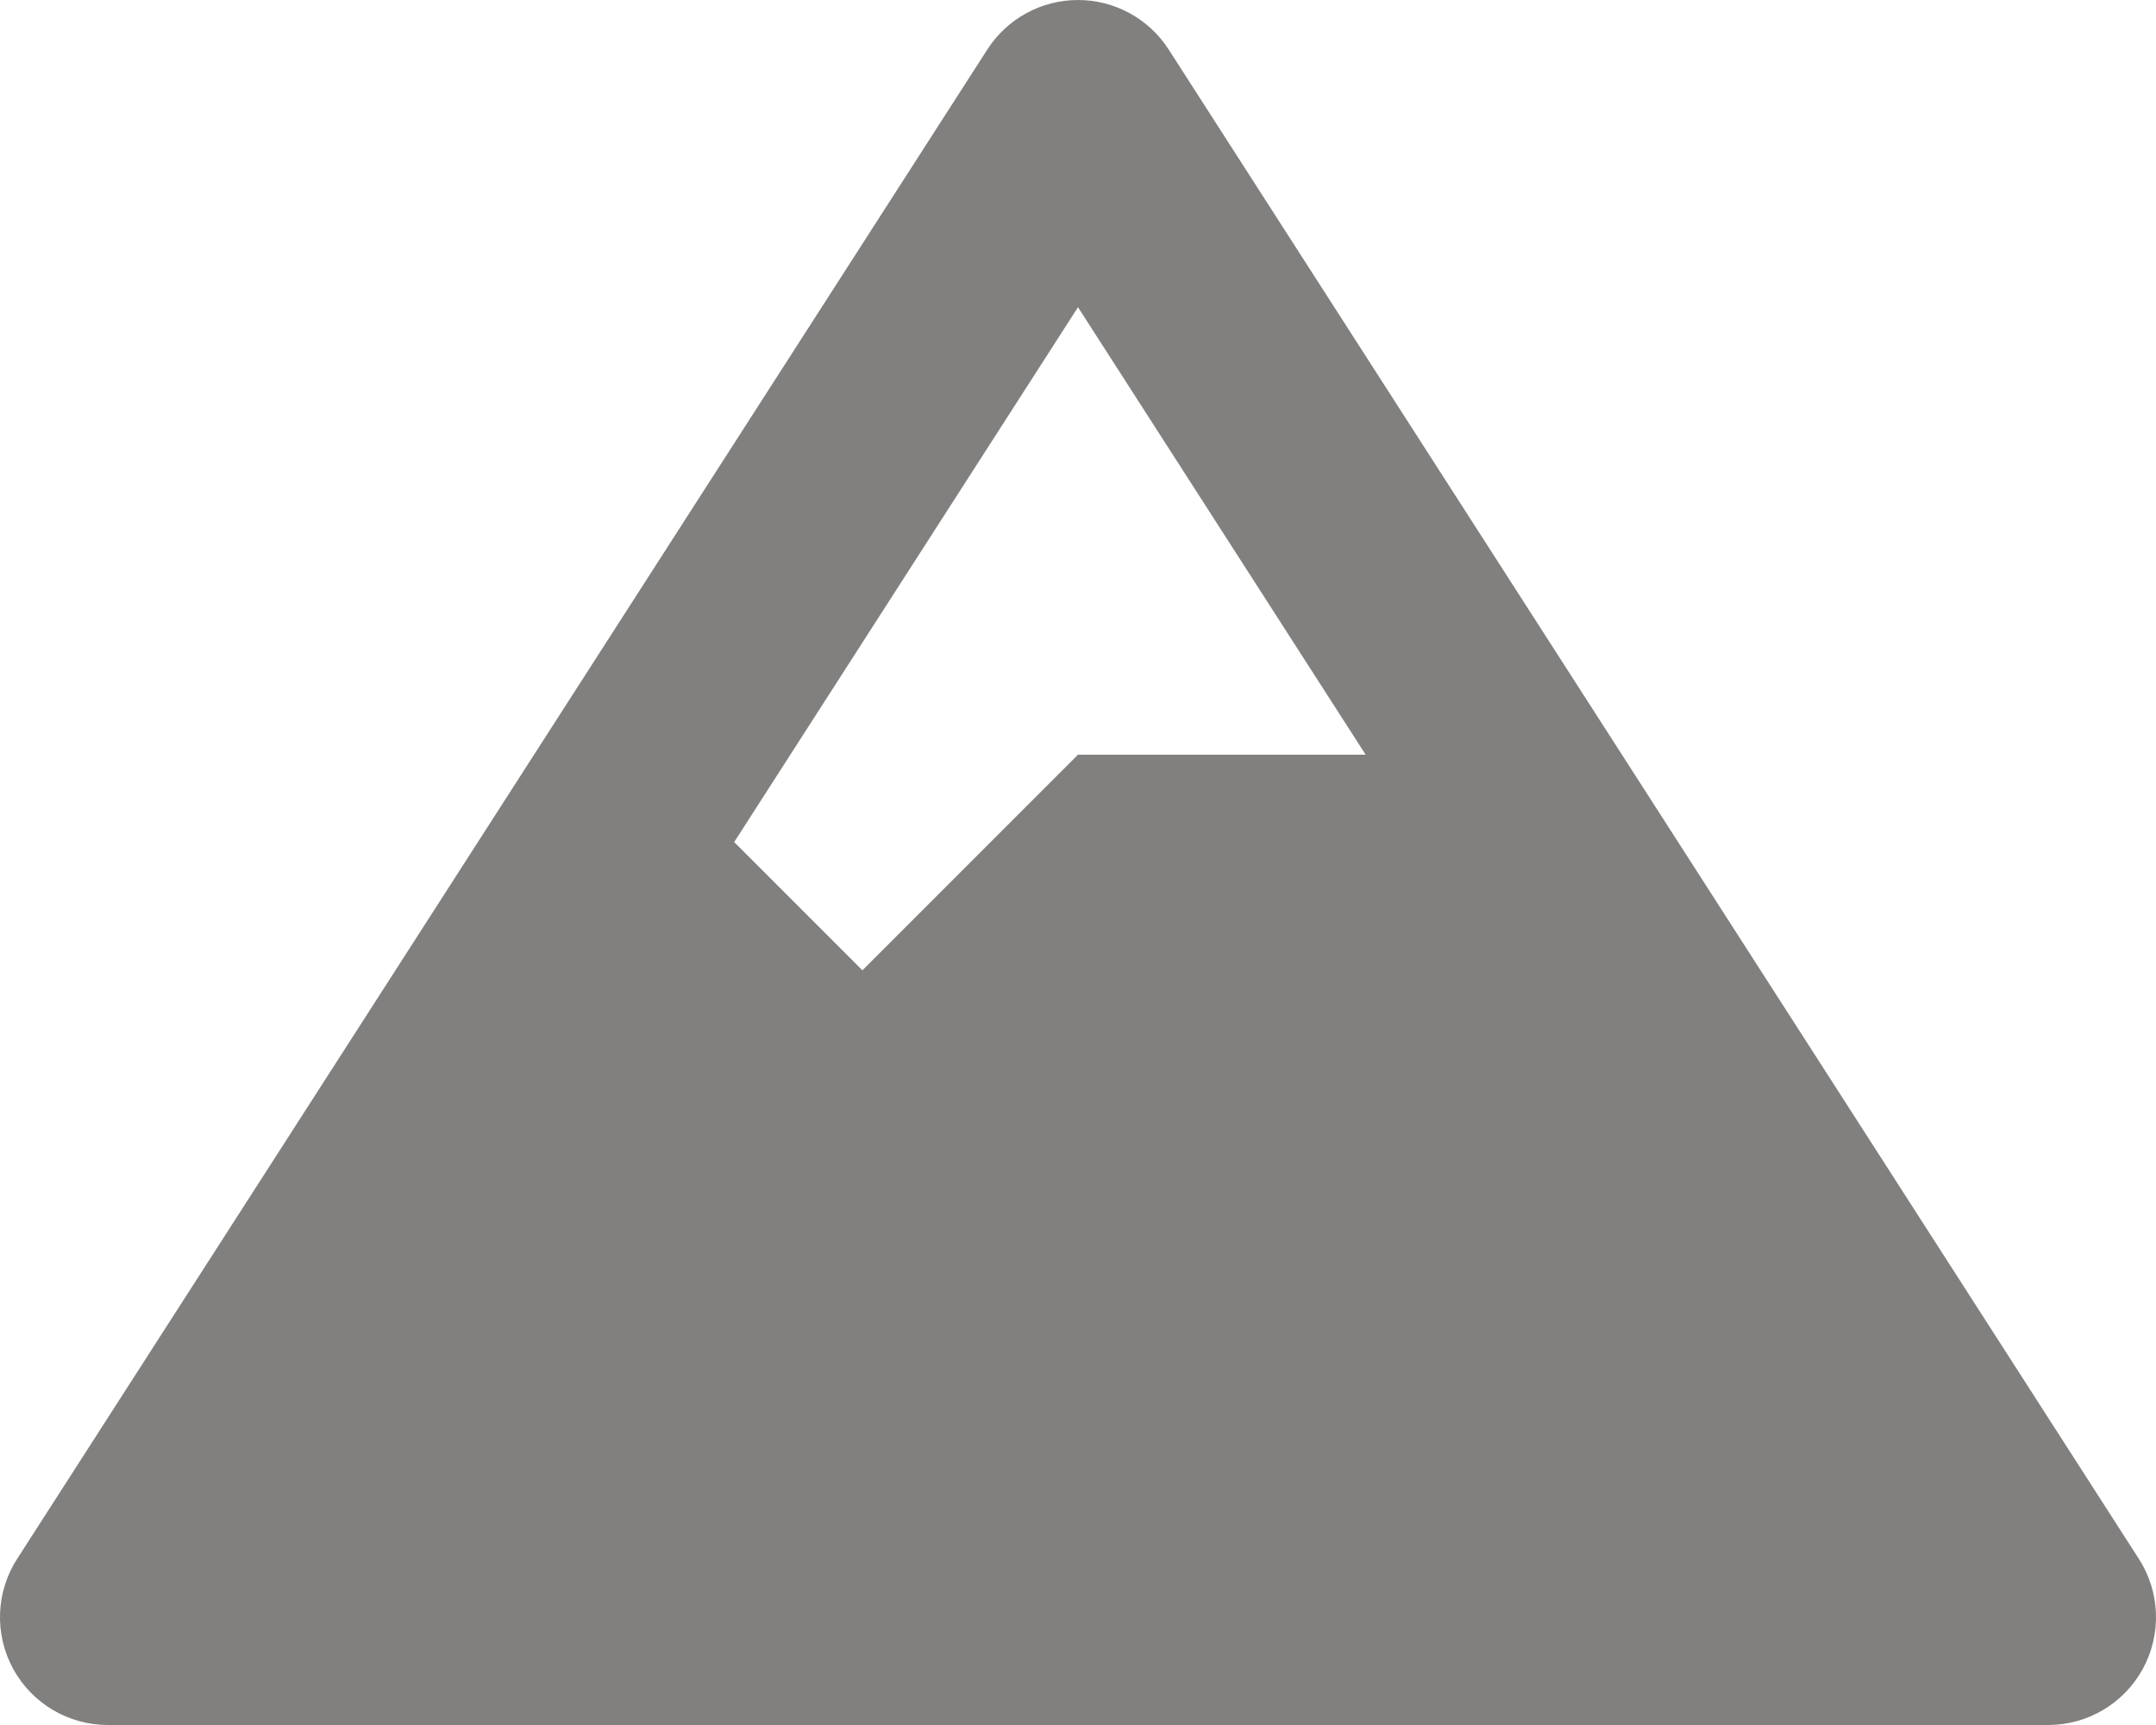 <svg width="605" height="484" xmlns="http://www.w3.org/2000/svg" xmlns:xlink="http://www.w3.org/1999/xlink" xml:space="preserve" overflow="hidden"><defs><clipPath id="clip0"><rect x="0" y="0" width="605" height="484"/></clipPath></defs><g clip-path="url(#clip0)"><path d="M600.198 437.396 327.948 13.896C322.38 5.237 312.794 0 302.5 0 292.206 0 282.62 5.237 277.052 13.896L4.802 437.396C-1.182 446.705-1.607 458.538 3.696 468.251 9.001 477.962 19.185 484.001 30.25 484L574.75 484C585.82 484 596.001 477.959 601.304 468.242 606.607 458.532 606.182 446.701 600.198 437.396ZM302.5 86.194 383.22 211.75 302.5 211.75 242 272.25 206.021 236.271 302.5 86.194Z" fill="#82807F"/></g></svg>